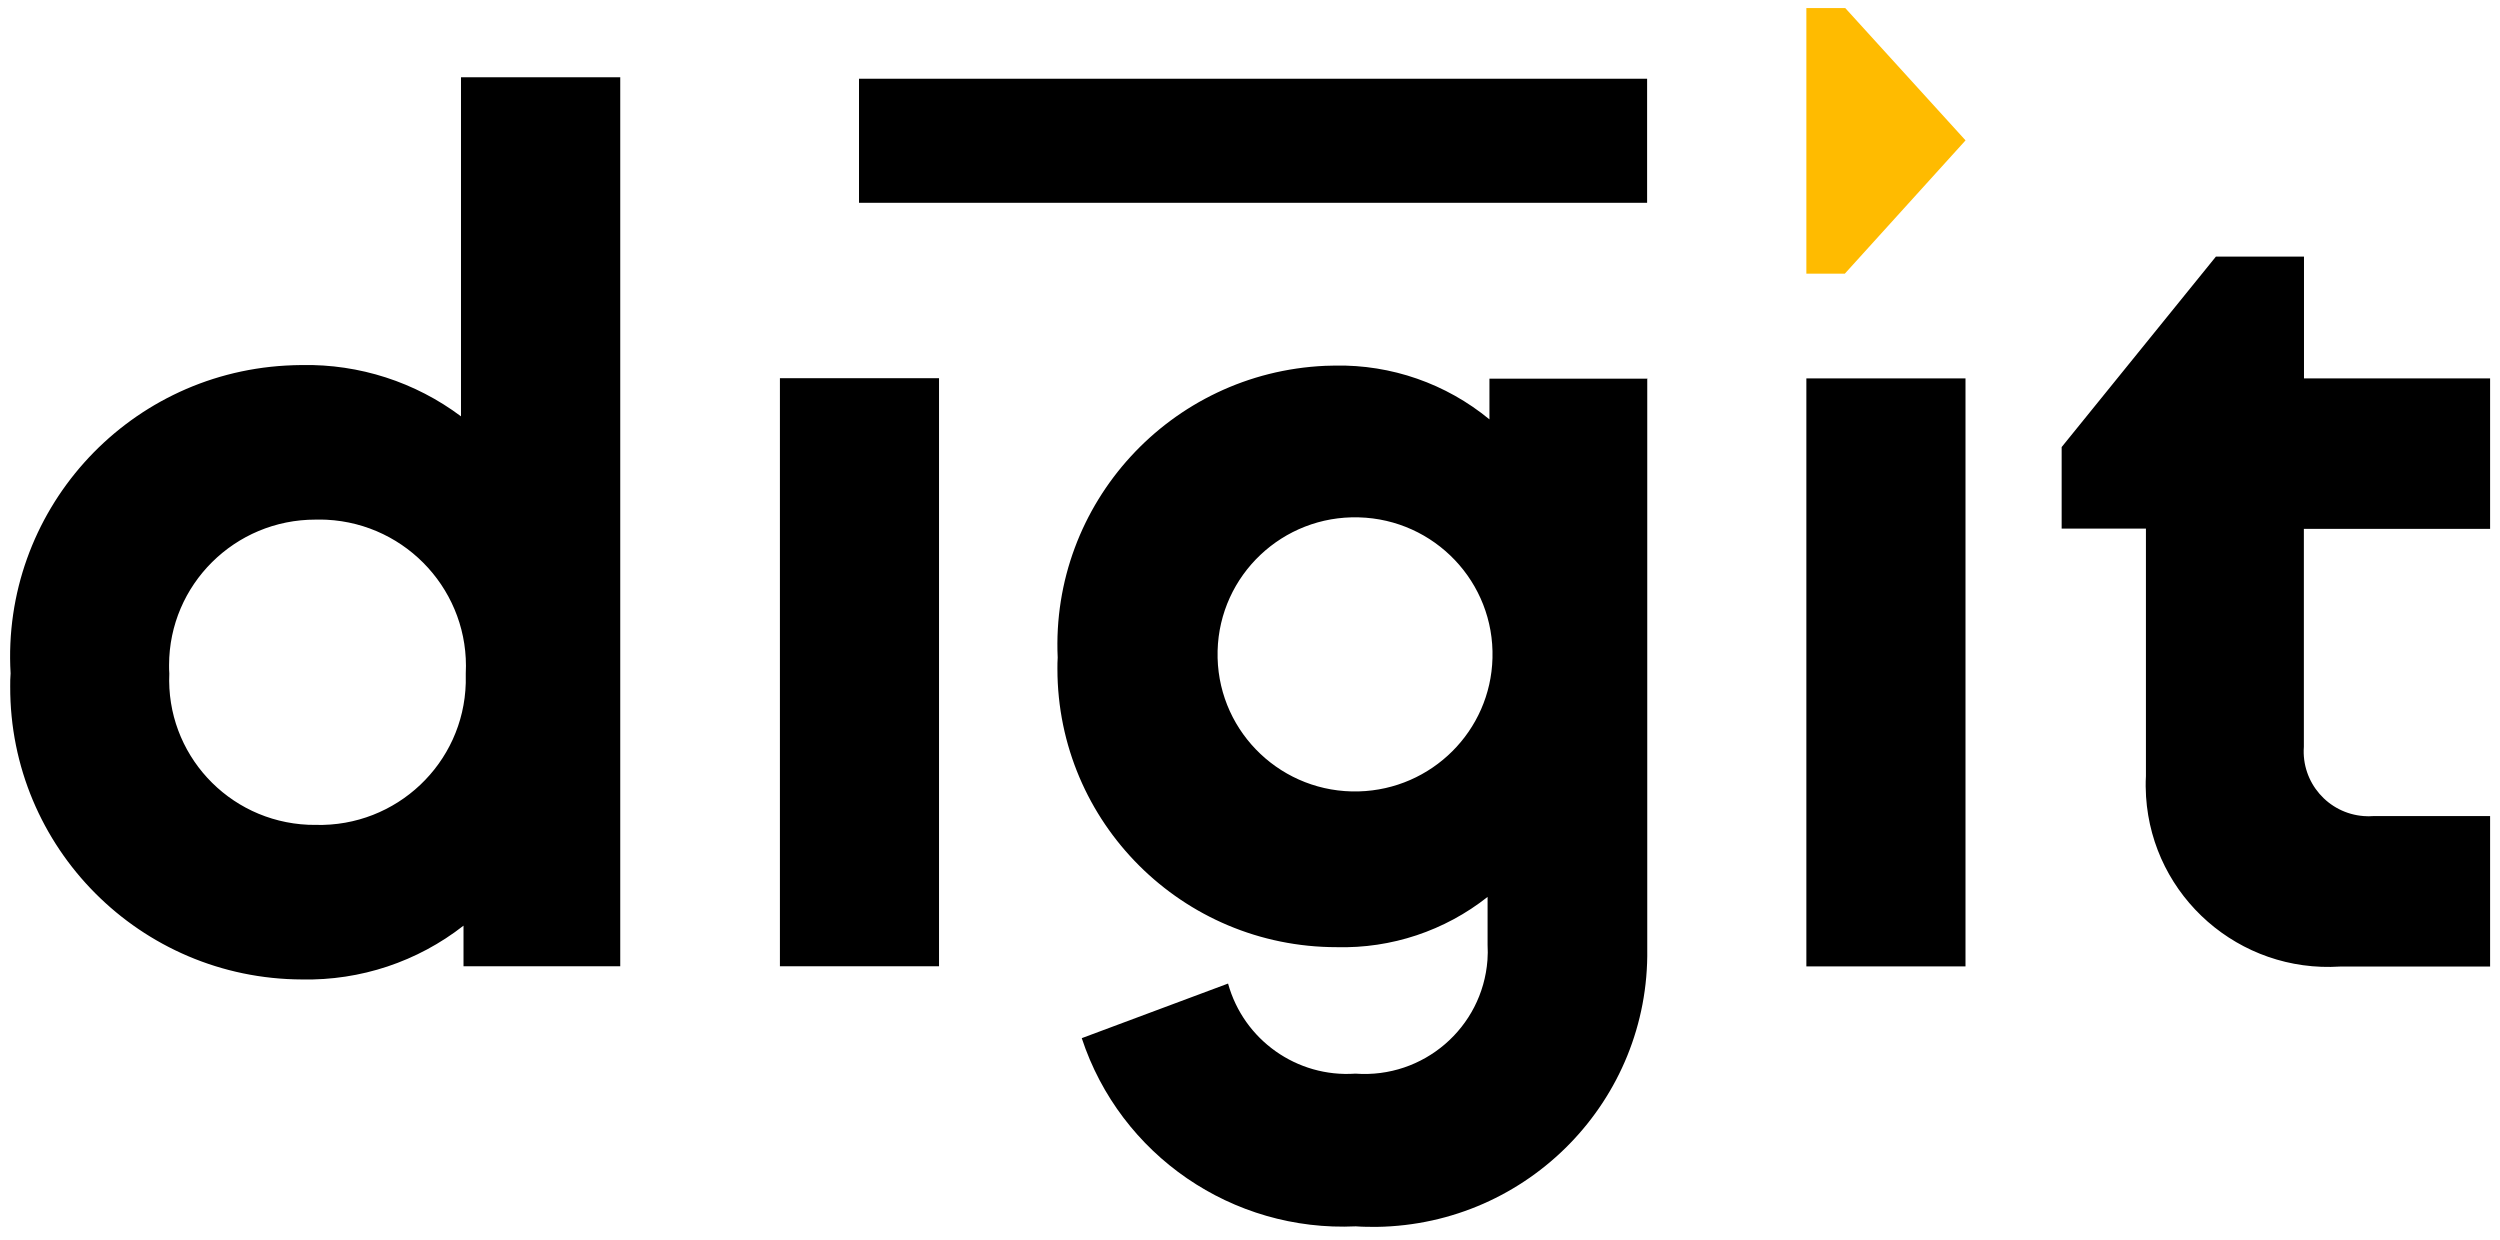 <svg width="121" height="60" viewBox="0 0 121 60" fill="none" xmlns="http://www.w3.org/2000/svg">
<g clip-path="url(#clip0_20_200)">
<path d="M30.02 3.747V46.768H22.434V44.802C20.206 46.545 17.447 47.464 14.617 47.406C6.787 47.381 0.468 41.03 0.494 33.223C0.494 33.013 0.494 32.802 0.513 32.592C0.065 24.811 6.019 18.14 13.823 17.694C14.085 17.681 14.348 17.668 14.617 17.668C17.389 17.617 20.097 18.491 22.312 20.151V3.74H30.027L30.02 3.747ZM22.543 32.592C22.741 28.685 19.726 25.353 15.808 25.155C15.635 25.149 15.456 25.143 15.276 25.149C11.365 25.143 8.189 28.296 8.183 32.189C8.183 32.323 8.183 32.464 8.195 32.598C8.023 36.472 11.032 39.747 14.918 39.919C15.039 39.919 15.155 39.925 15.276 39.925C19.188 40.028 22.44 36.951 22.543 33.057C22.543 32.904 22.543 32.751 22.543 32.598M37.748 18.306H45.449V46.768H37.748V18.306ZM79.727 18.306V45.932C79.835 53.247 73.977 59.266 66.641 59.381C66.301 59.381 65.962 59.381 65.623 59.355C59.649 59.636 54.22 55.908 52.357 50.247L59.438 47.604C60.194 50.336 62.773 52.162 65.603 51.964C68.894 52.206 71.749 49.743 71.993 46.468C72.012 46.225 72.012 45.977 71.999 45.734V43.411C69.925 45.051 67.338 45.913 64.694 45.843C57.229 45.843 51.179 39.811 51.179 32.368C51.179 32.183 51.179 32.004 51.192 31.826C50.853 24.364 56.647 18.045 64.131 17.706C64.291 17.7 64.457 17.694 64.618 17.694C67.338 17.643 69.989 18.568 72.089 20.298V18.326H79.72V18.3L79.727 18.306ZM72.236 31.851C72.338 28.187 69.438 25.136 65.763 25.04C62.089 24.938 59.028 27.83 58.932 31.494C58.932 31.615 58.932 31.73 58.932 31.851C59.028 35.515 62.089 38.406 65.763 38.304C69.297 38.209 72.146 35.374 72.236 31.851ZM87.428 18.313H95.13V46.775H87.428V18.313ZM111.513 18.313H120.521V25.596H111.507V36.14C111.379 37.864 112.678 39.37 114.407 39.498C114.56 39.511 114.721 39.511 114.874 39.498H120.521V46.781H113.261C108.389 47.094 104.183 43.417 103.869 38.56C103.85 38.228 103.843 37.896 103.863 37.564V25.583H99.784V21.638L107.249 12.421H111.513V18.306V18.313ZM41.576 3.811H79.72V9.817H41.576V3.811Z" fill="black"/>
<path d="M95.129 6.791L89.309 0.389H87.428V13.245H89.29L95.129 6.798V6.791Z" fill="#FFBB00"/>
</g>
<defs>
<clipPath id="clip0_20_200">
<rect width="121" height="60" fill="white"/>
</clipPath>
</defs>
</svg>
